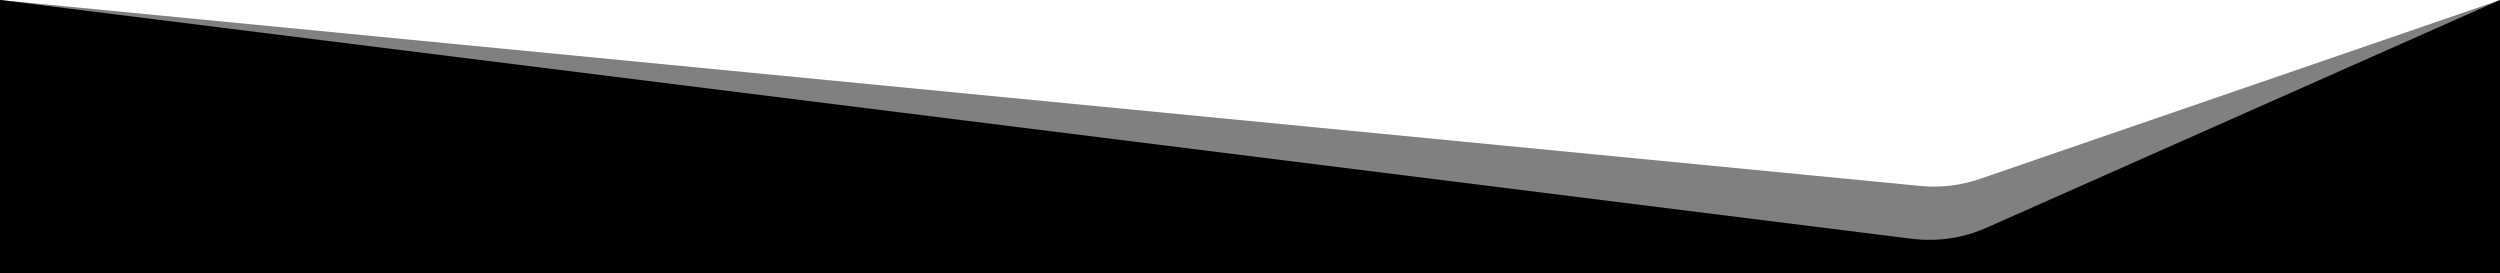 
<svg xmlns="http://www.w3.org/2000/svg" version="1.1" xmlns:xlink="http://www.w3.org/1999/xlink" preserveAspectRatio="none" x="0px" y="0px" width="1280px" height="140px" viewBox="0 0 1280 140">
<defs>
<g id="Layer1_0_FILL">
<path fill="#000000" fill-opacity="0.498" stroke="none" d="
M 1280 140
L 1280 0 1014 91.5
Q 999 96.7 983.2 95.2
L 0 0 0 140 1280 140 Z"/>
</g>

<g id="Layer1_1_FILL">
<path fill="#000000" stroke="none" d="
M 1280 140
L 1280 0 1017.9 116.25
Q 999.25 124.7 978.8 122.25
L 0 0 0 140 1280 140 Z"/>
</g>
</defs>

<g transform="matrix( 1, 0, 0, 1, 0,0) ">
<use xlink:href="#Layer1_0_FILL"/>
</g>

<g transform="matrix( 1, 0, 0, 1, 0,0) ">
<use xlink:href="#Layer1_1_FILL"/>
</g>
</svg>
